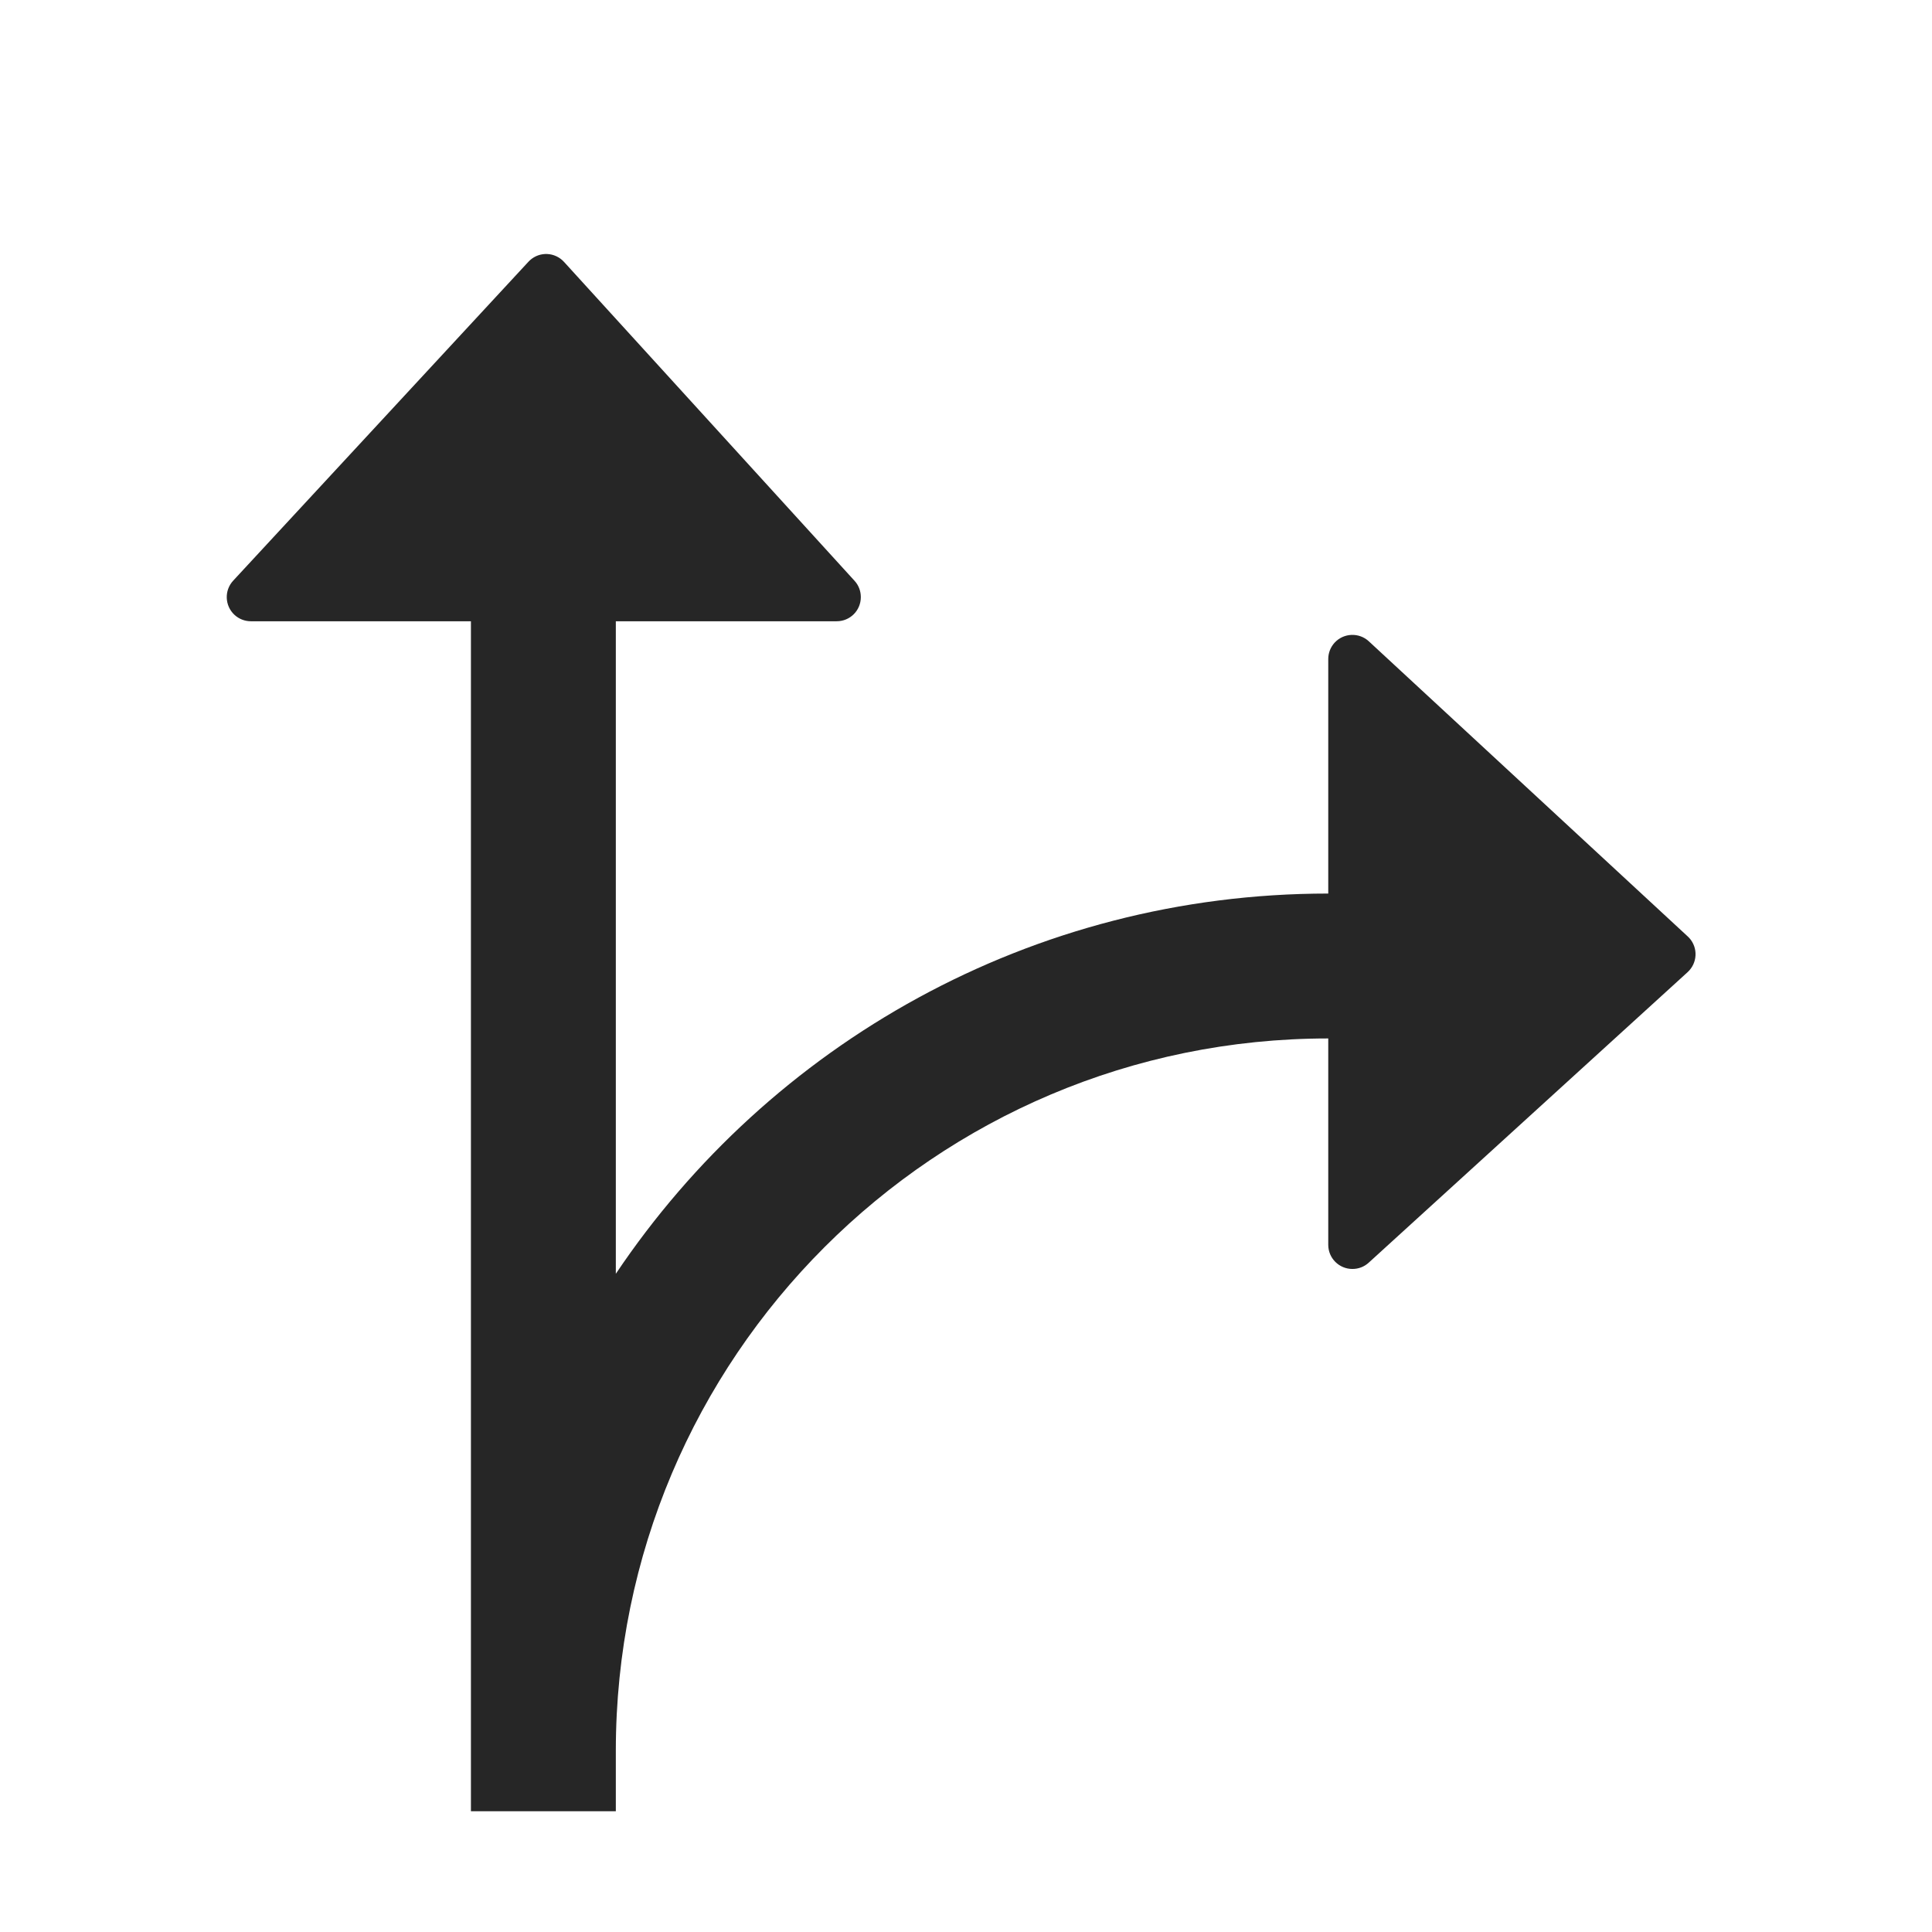 <?xml version="1.0" encoding="UTF-8"?>
<svg width="16px" height="16px" viewBox="0 0 16 16" version="1.1" xmlns="http://www.w3.org/2000/svg" xmlns:xlink="http://www.w3.org/1999/xlink">
    <title>broadband-line-third-menu</title>
    <g id="broadband-line-third-menu" stroke="none" stroke-width="1" fill="none" fill-rule="evenodd">
        <rect id="矩形" fill-opacity="0" fill="#F0F0F0" x="0" y="0" width="16" height="16"></rect>
        <g id="线路" transform="translate(1, 1)">
            <rect id="矩形" fill-opacity="0" fill="#D8D8D8" x="0" y="0" width="14" height="14"></rect>
            <path d="M1.078,4.145 C1.027,4.145 0.979,4.126 0.942,4.092 C0.861,4.017 0.856,3.89 0.931,3.809 L3.376,1.168 L3.388,1.156 C3.47,1.081 3.596,1.087 3.671,1.169 L6.077,3.81 C6.111,3.847 6.129,3.895 6.129,3.945 C6.129,4.056 6.04,4.145 5.929,4.145 L4.1,4.145 L4.1,9.549 C5.374,7.65 7.541,6.4 10,6.4 L10,4.458 C10,4.407 10.019,4.359 10.053,4.322 C10.128,4.241 10.255,4.236 10.336,4.311 L12.978,6.756 C12.982,6.76 12.986,6.764 12.99,6.768 C13.064,6.85 13.058,6.976 12.976,7.051 L10.335,9.457 C10.298,9.491 10.25,9.509 10.2,9.509 C10.09,9.509 10,9.42 10,9.309 L10,7.6 C6.742,7.6 4.1,10.242 4.1,13.5 L4.1,14 L2.9,14 L2.9,4.145 Z" id="形状结合" fill="#262626" fill-rule="nonzero"></path>
        </g>
    </g>
</svg>